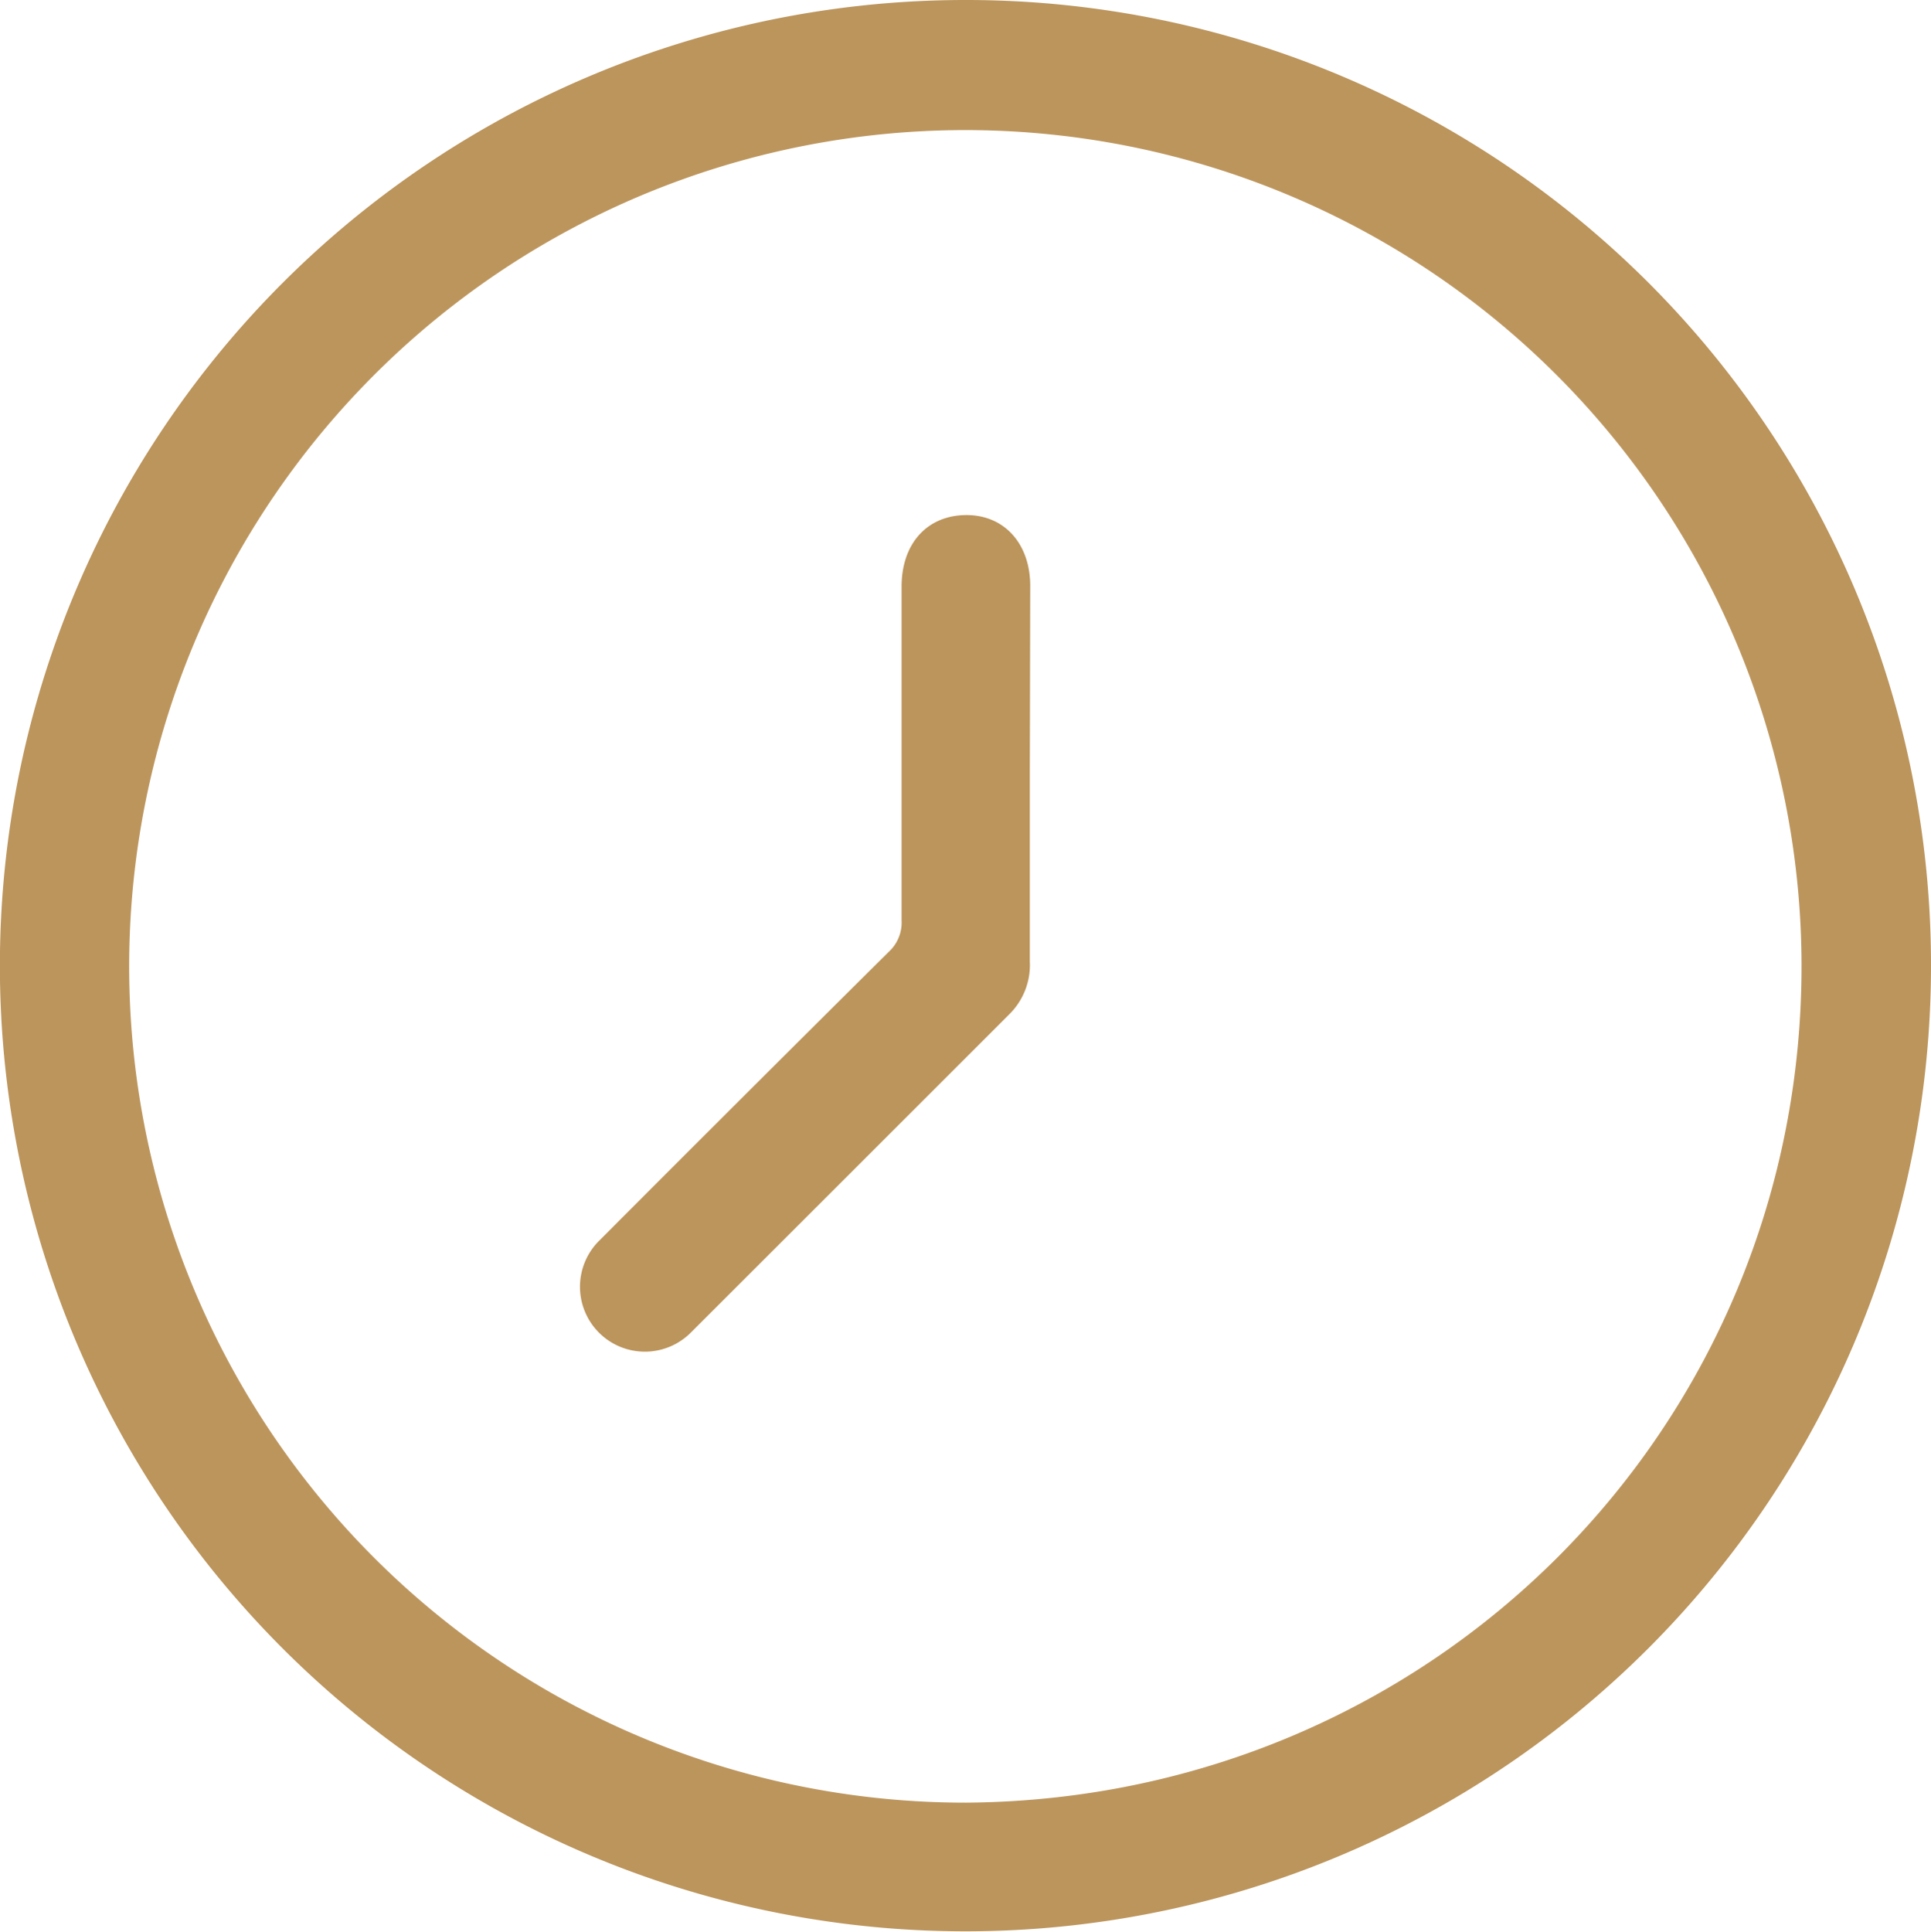 <svg xmlns="http://www.w3.org/2000/svg" viewBox="0 0 190.47 190.51"><defs><style>.cls-1{fill:#bc955c;}</style></defs><g id="Capa_2" data-name="Capa 2"><g id="Capa_1-2" data-name="Capa 1"><path class="cls-1" d="M190.47,95.18A95.24,95.24,0,1,1,95.12,0,95.17,95.17,0,0,1,190.47,95.18ZM95.32,177.79c46.11-.35,82.52-37.16,82.38-82.78a82.48,82.48,0,1,0-82.38,82.78Z"/><path class="cls-1" d="M101.58,76.21c0,6.21,0,12.42,0,18.64a6.81,6.81,0,0,1-2,5.16q-15.7,15.7-31.41,31.39a6.4,6.4,0,1,1-9-9.1q14.21-14.25,28.49-28.42a3.91,3.91,0,0,0,1.27-3.11c0-11,0-21.94,0-32.91,0-4.24,2.5-7,6.29-7.06s6.4,2.77,6.4,7Q101.6,67,101.58,76.21Z"/></g></g></svg>